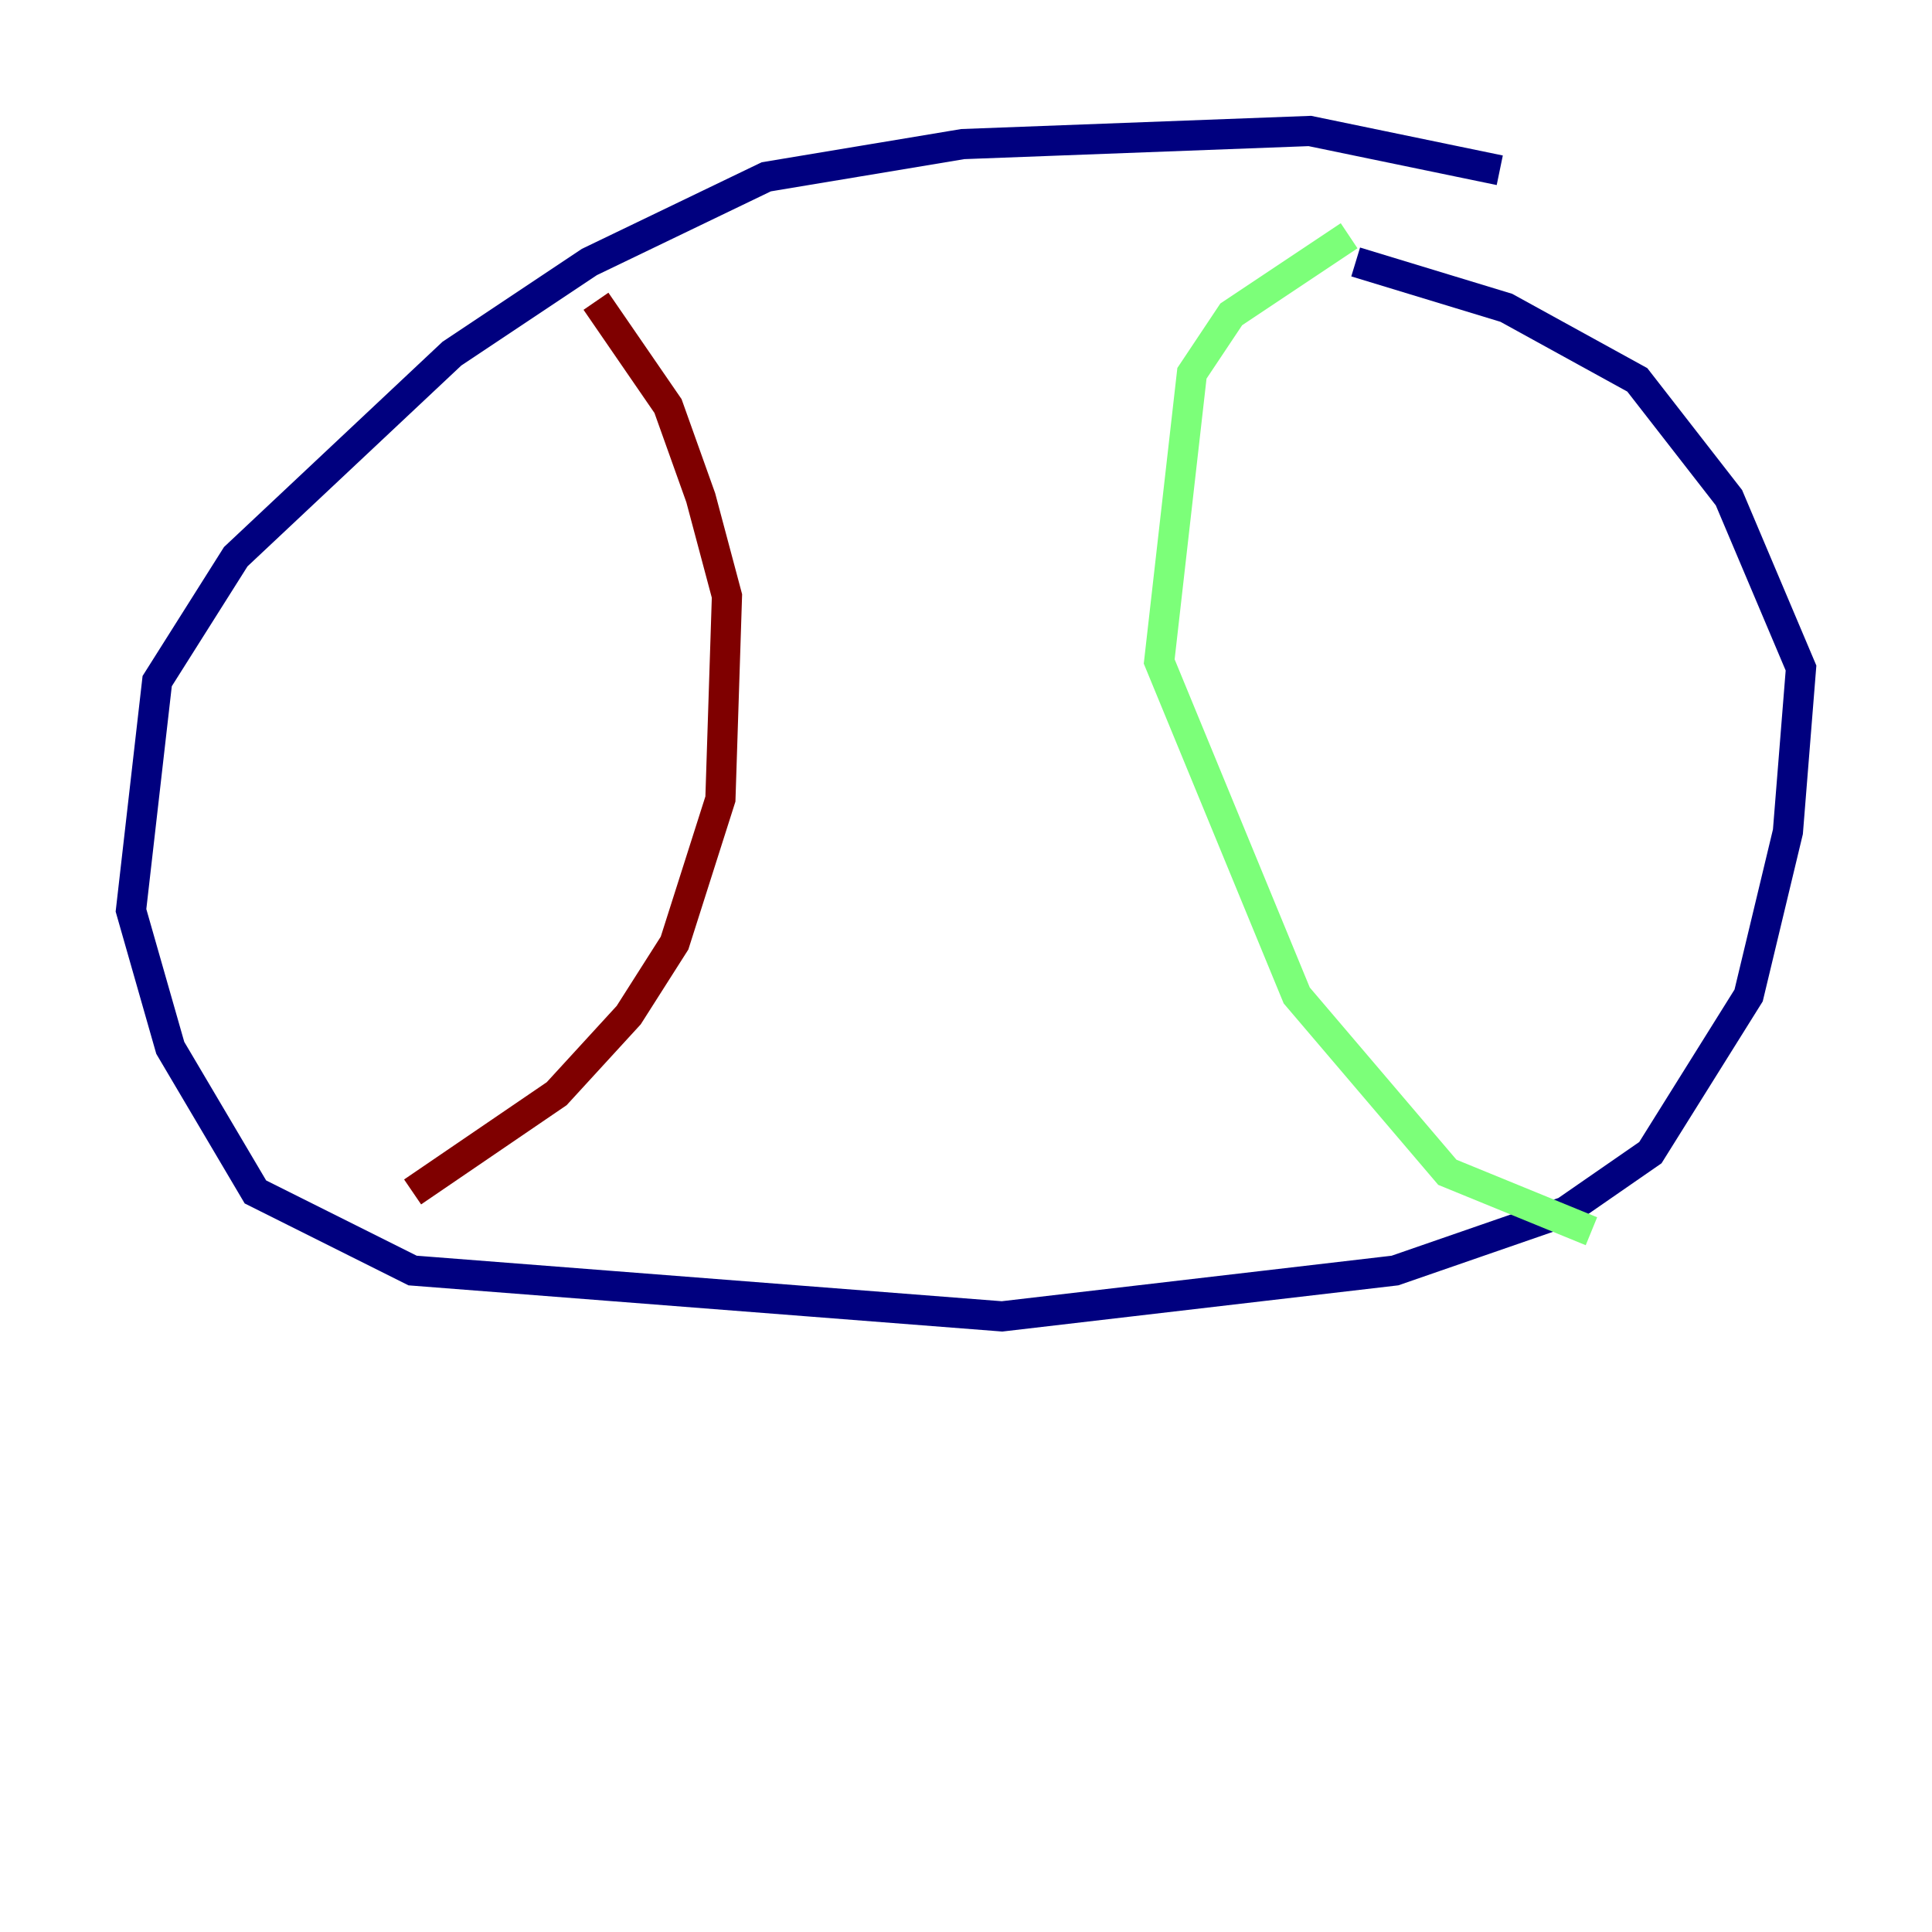<?xml version="1.0" encoding="utf-8" ?>
<svg baseProfile="tiny" height="128" version="1.2" viewBox="0,0,128,128" width="128" xmlns="http://www.w3.org/2000/svg" xmlns:ev="http://www.w3.org/2001/xml-events" xmlns:xlink="http://www.w3.org/1999/xlink"><defs /><polyline fill="none" points="99.363,11.281 86.78,8.678 63.783,9.546 50.766,11.715 39.051,17.356 29.939,23.43 15.62,36.881 10.414,45.125 8.678,60.312 11.281,69.424 16.922,78.969 27.336,84.176 66.386,87.214 92.42,84.176 103.702,80.271 109.342,76.366 115.851,65.953 118.454,55.105 119.322,44.258 114.549,32.976 108.475,25.166 99.797,20.393 89.817,17.356" stroke="#00007f" stroke-width="2" /><polyline fill="none" points="89.383,15.62 81.573,20.827 78.969,24.732 76.8,43.824 85.912,65.953 95.891,77.668 105.437,81.573" stroke="#7cff79" stroke-width="2" /><polyline fill="none" points="39.485,19.959 44.258,26.902 46.427,32.976 48.163,39.485 47.729,52.936 44.691,62.481 41.654,67.254 36.881,72.461 27.336,78.969" stroke="#7f0000" stroke-width="2" /></svg>